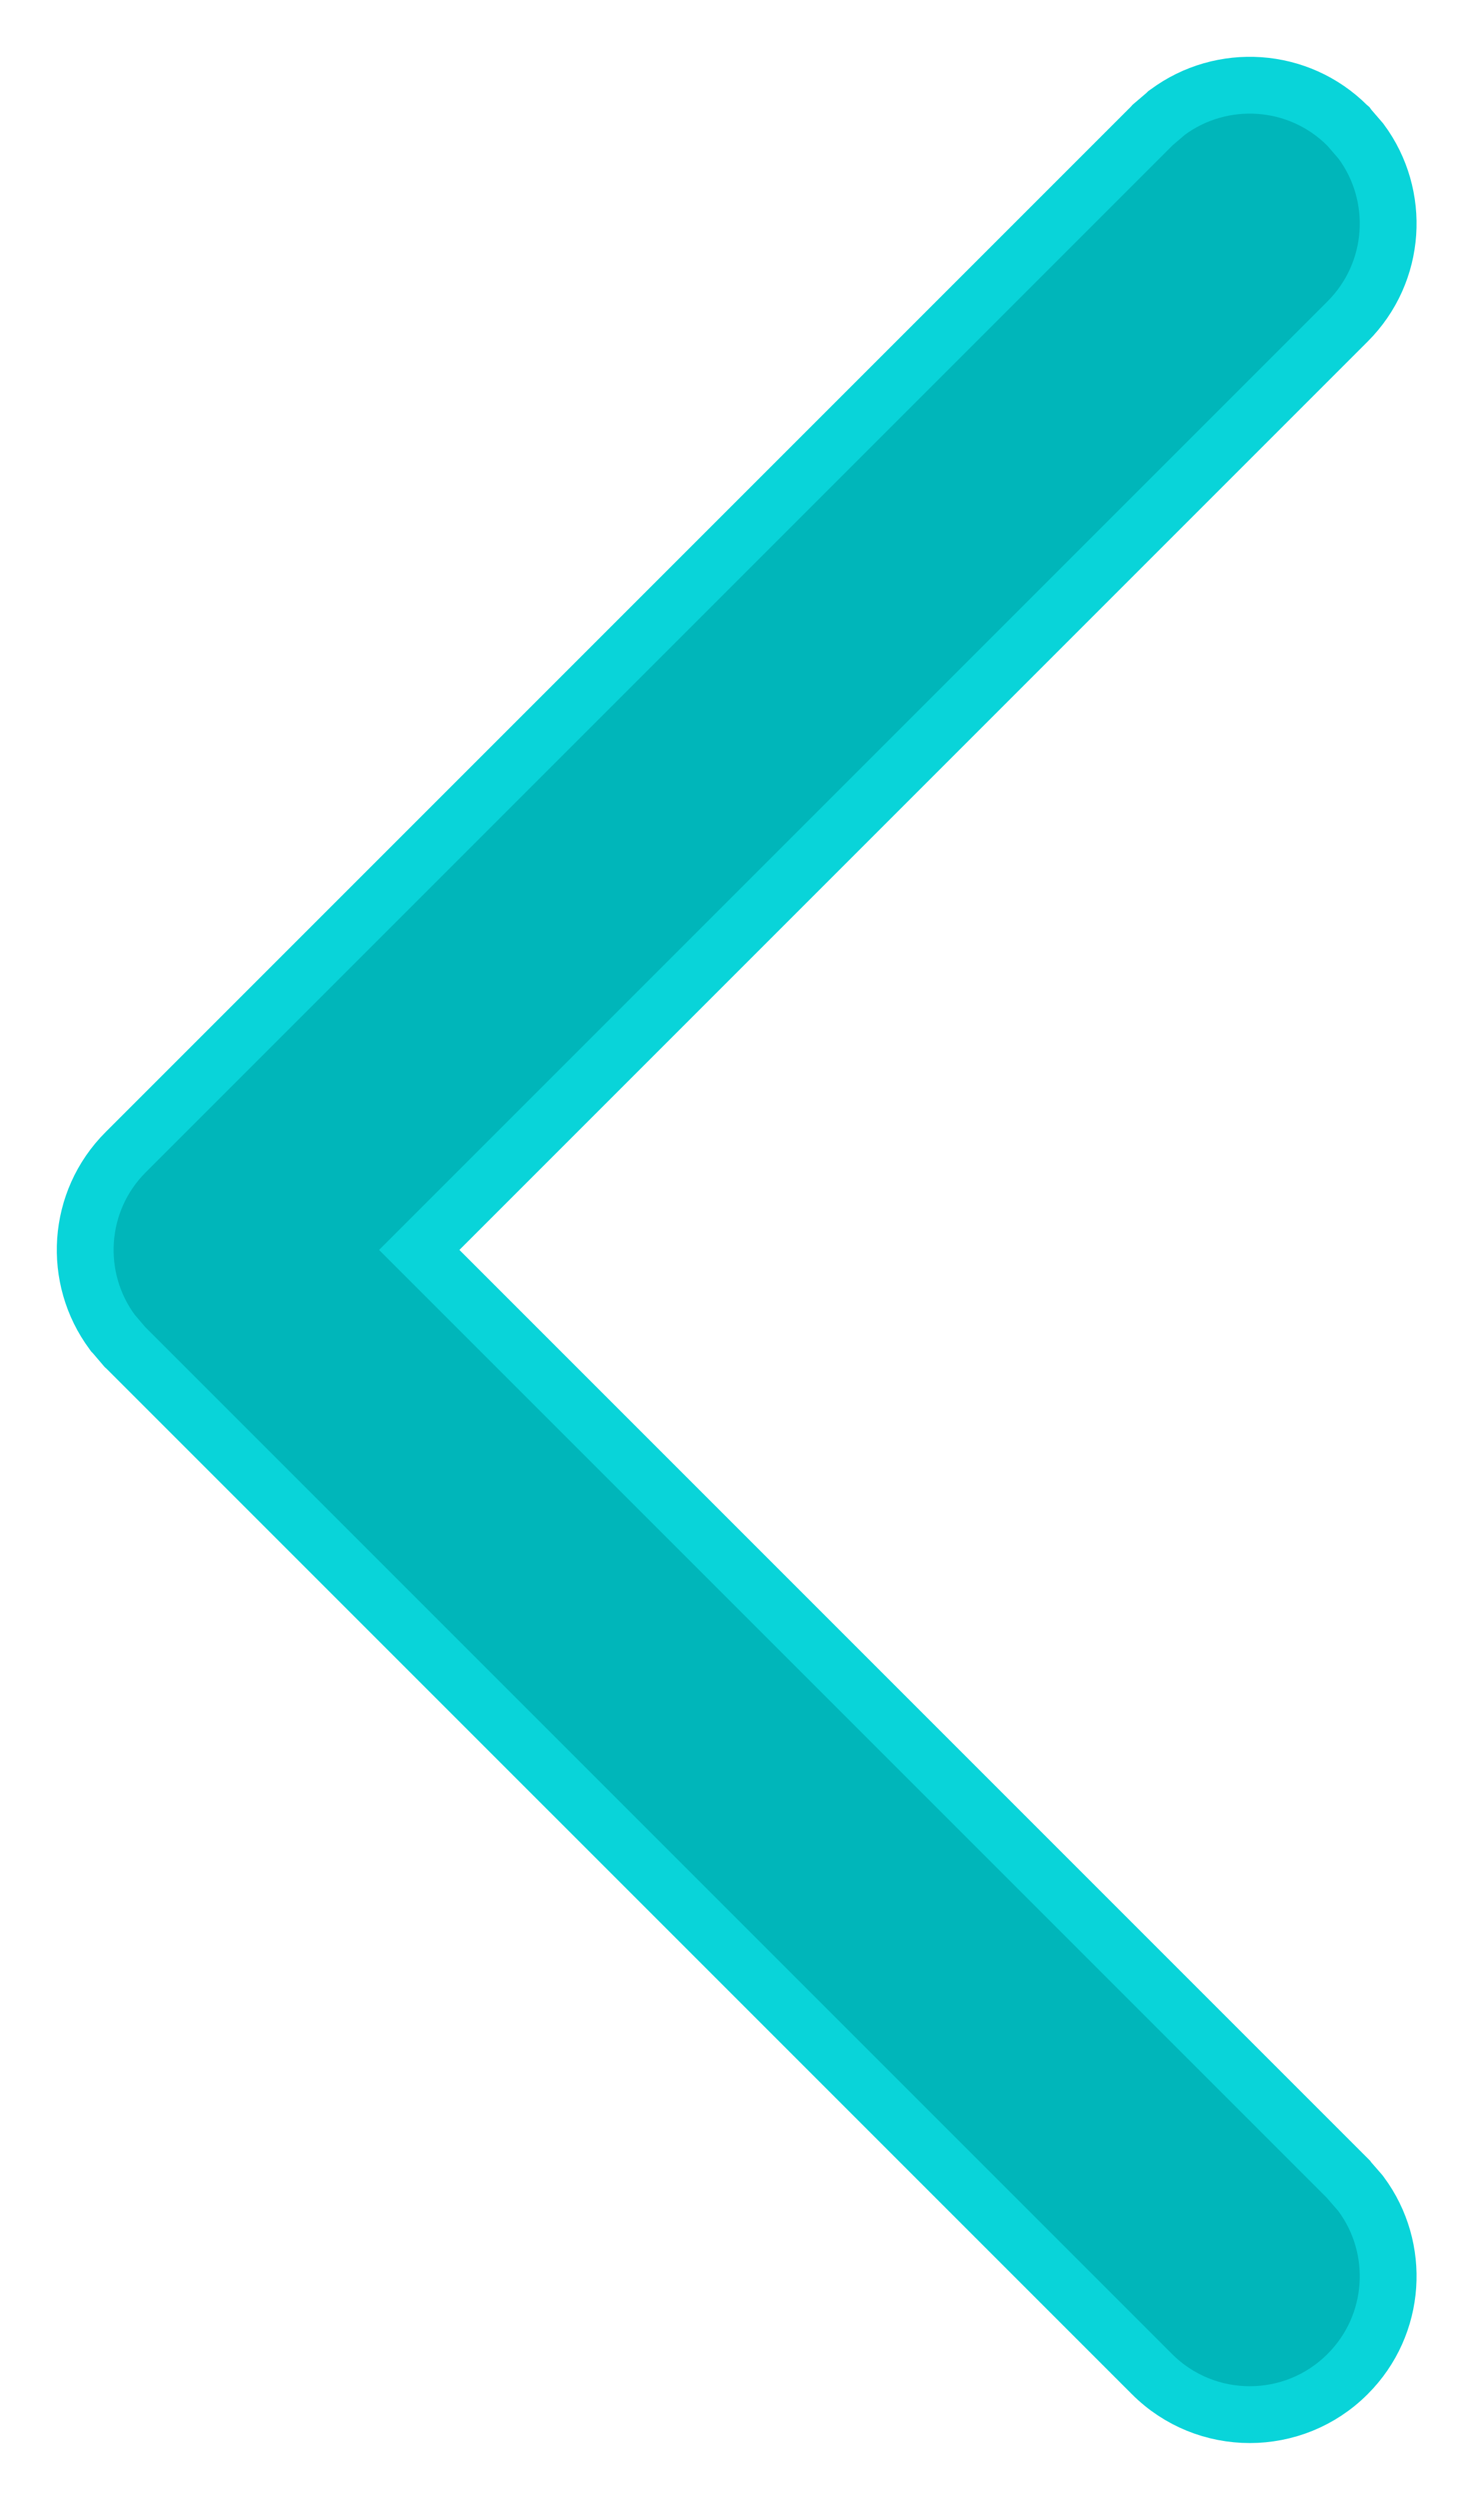 <svg width="13" height="22" viewBox="0 0 13 22" fill="none" xmlns="http://www.w3.org/2000/svg">
<path d="M11.967 19.293L11.973 19.3L11.979 19.308C12.333 19.784 12.294 20.461 11.861 20.893C11.386 21.369 10.614 21.369 10.139 20.893L1.107 11.861L1.1 11.855L1.094 11.848L1.001 11.739L0.994 11.732L0.989 11.725C0.635 11.248 0.674 10.571 1.107 10.139L10.139 1.107L10.145 1.1L10.152 1.094L10.261 1.001L10.268 0.994L10.275 0.989C10.752 0.635 11.429 0.674 11.861 1.107L11.868 1.113L11.873 1.12L11.967 1.229L11.973 1.236L11.979 1.243C12.333 1.72 12.294 2.396 11.861 2.829L3.69 11L11.861 19.171L11.868 19.178L11.873 19.185L11.967 19.293Z" fill="#00B6BA" stroke="#09D4D9" stroke-width="0.5"/>
</svg>
